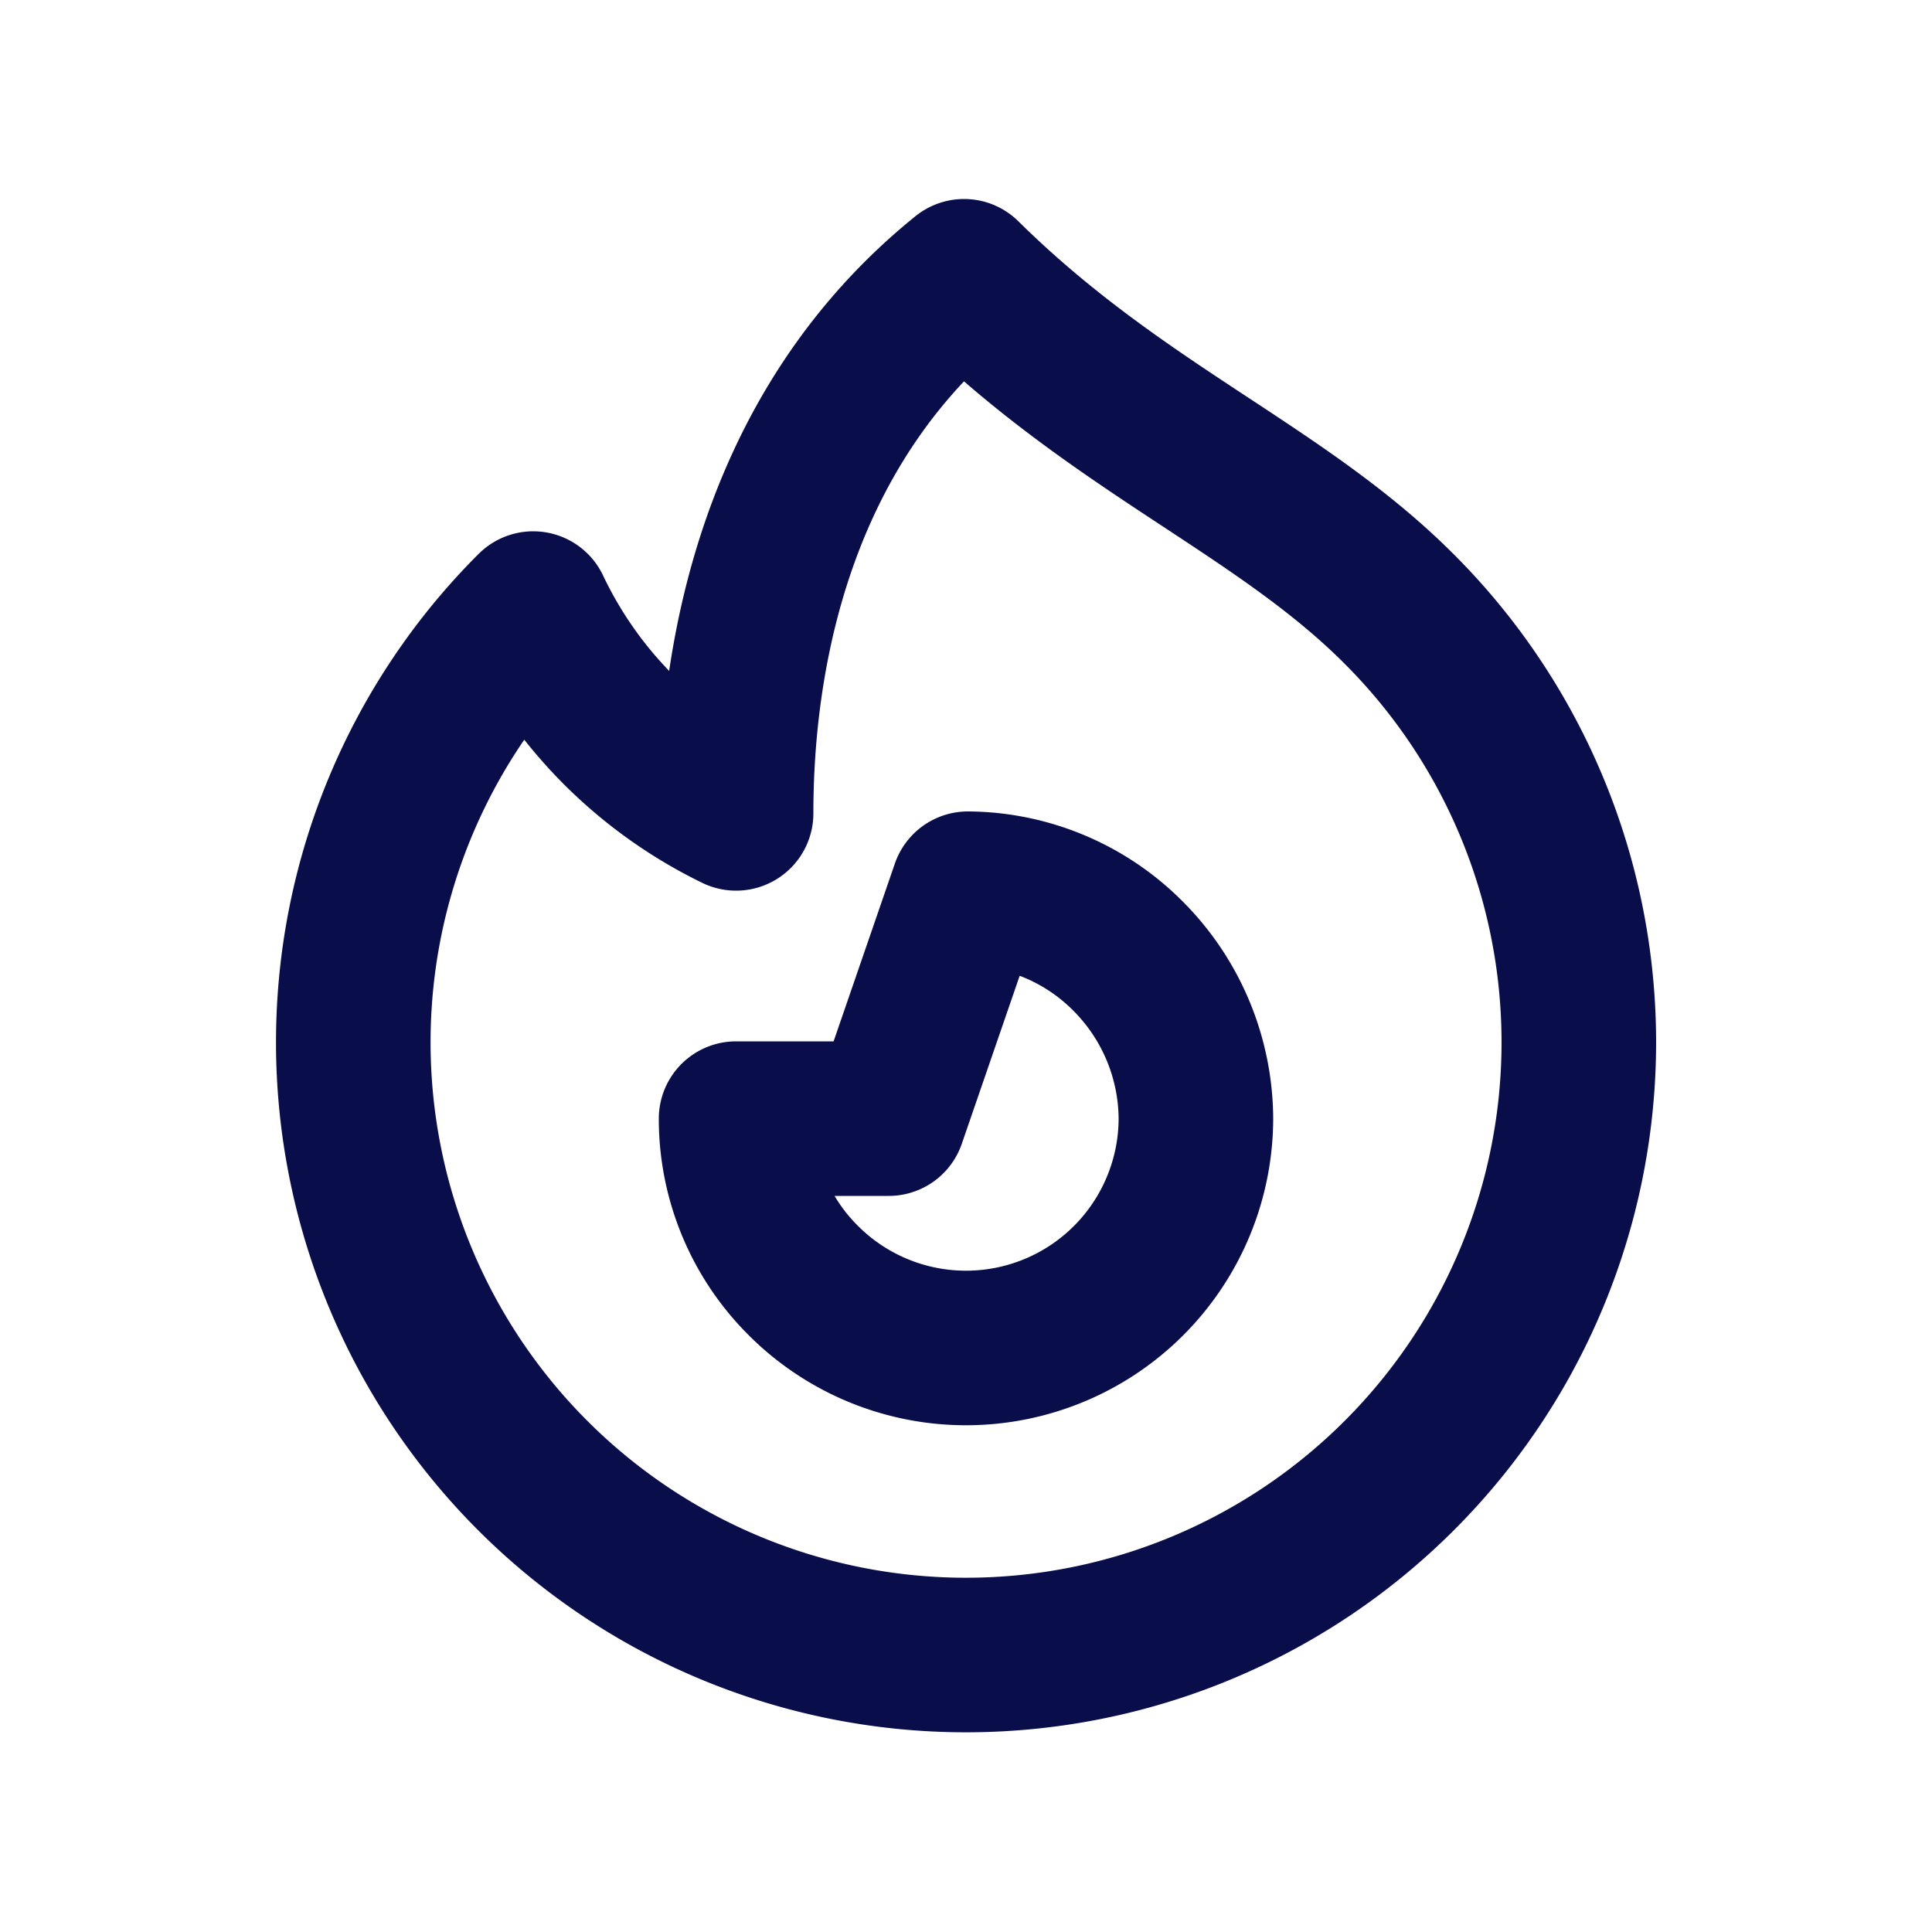 <svg xmlns="http://www.w3.org/2000/svg"
     class="svg-snoweb svg-theme-light"
     x="0"
     y="0"
     width="100%"
     height="100%"
     viewBox="0 0 100 100"
     preserveAspectRatio="xMidYMid meet"
>
<defs>
    <style>
        
            
            
            
        

        .svg-fill-primary {
            fill: #090D49;
        }

        .svg-fill-secondary {
            fill: #65CDAE;
        }

        .svg-fill-tertiary {
            fill: #E5E7EB;
        }

        .svg-stroke-primary {
            stroke: #090D49;
        }

        .svg-stroke-secondary {
            stroke: #65CDAE;
        }

        .svg-stroke-tertiary {
            stroke: #E5E7EB;
        }
    </style>
</defs>
    <path d="M72.4,76.4A31.7,31.7,0,0,1,27.6,31.5,22.5,22.5,0,0,0,38.1,42.1c0-8,2-19.9,11.8-27.8,8,7.9,16.3,11,22.5,17.2a31.7,31.7,0,0,1,0,44.9Z"
      fill="none" class="svg-stroke-primary" stroke-linecap="round" stroke-linejoin="round" stroke-width="8"/>
<path d="M41.6,66.3a11.9,11.9,0,0,0,20.3-8.4,12,12,0,0,0-3.5-8.4A11.8,11.8,0,0,0,50.1,46L46,57.9H38.1A11.8,11.8,0,0,0,41.6,66.3Z"
      fill="none" class="svg-stroke-primary" stroke-linecap="round" stroke-linejoin="round" stroke-width="8"/>

</svg>